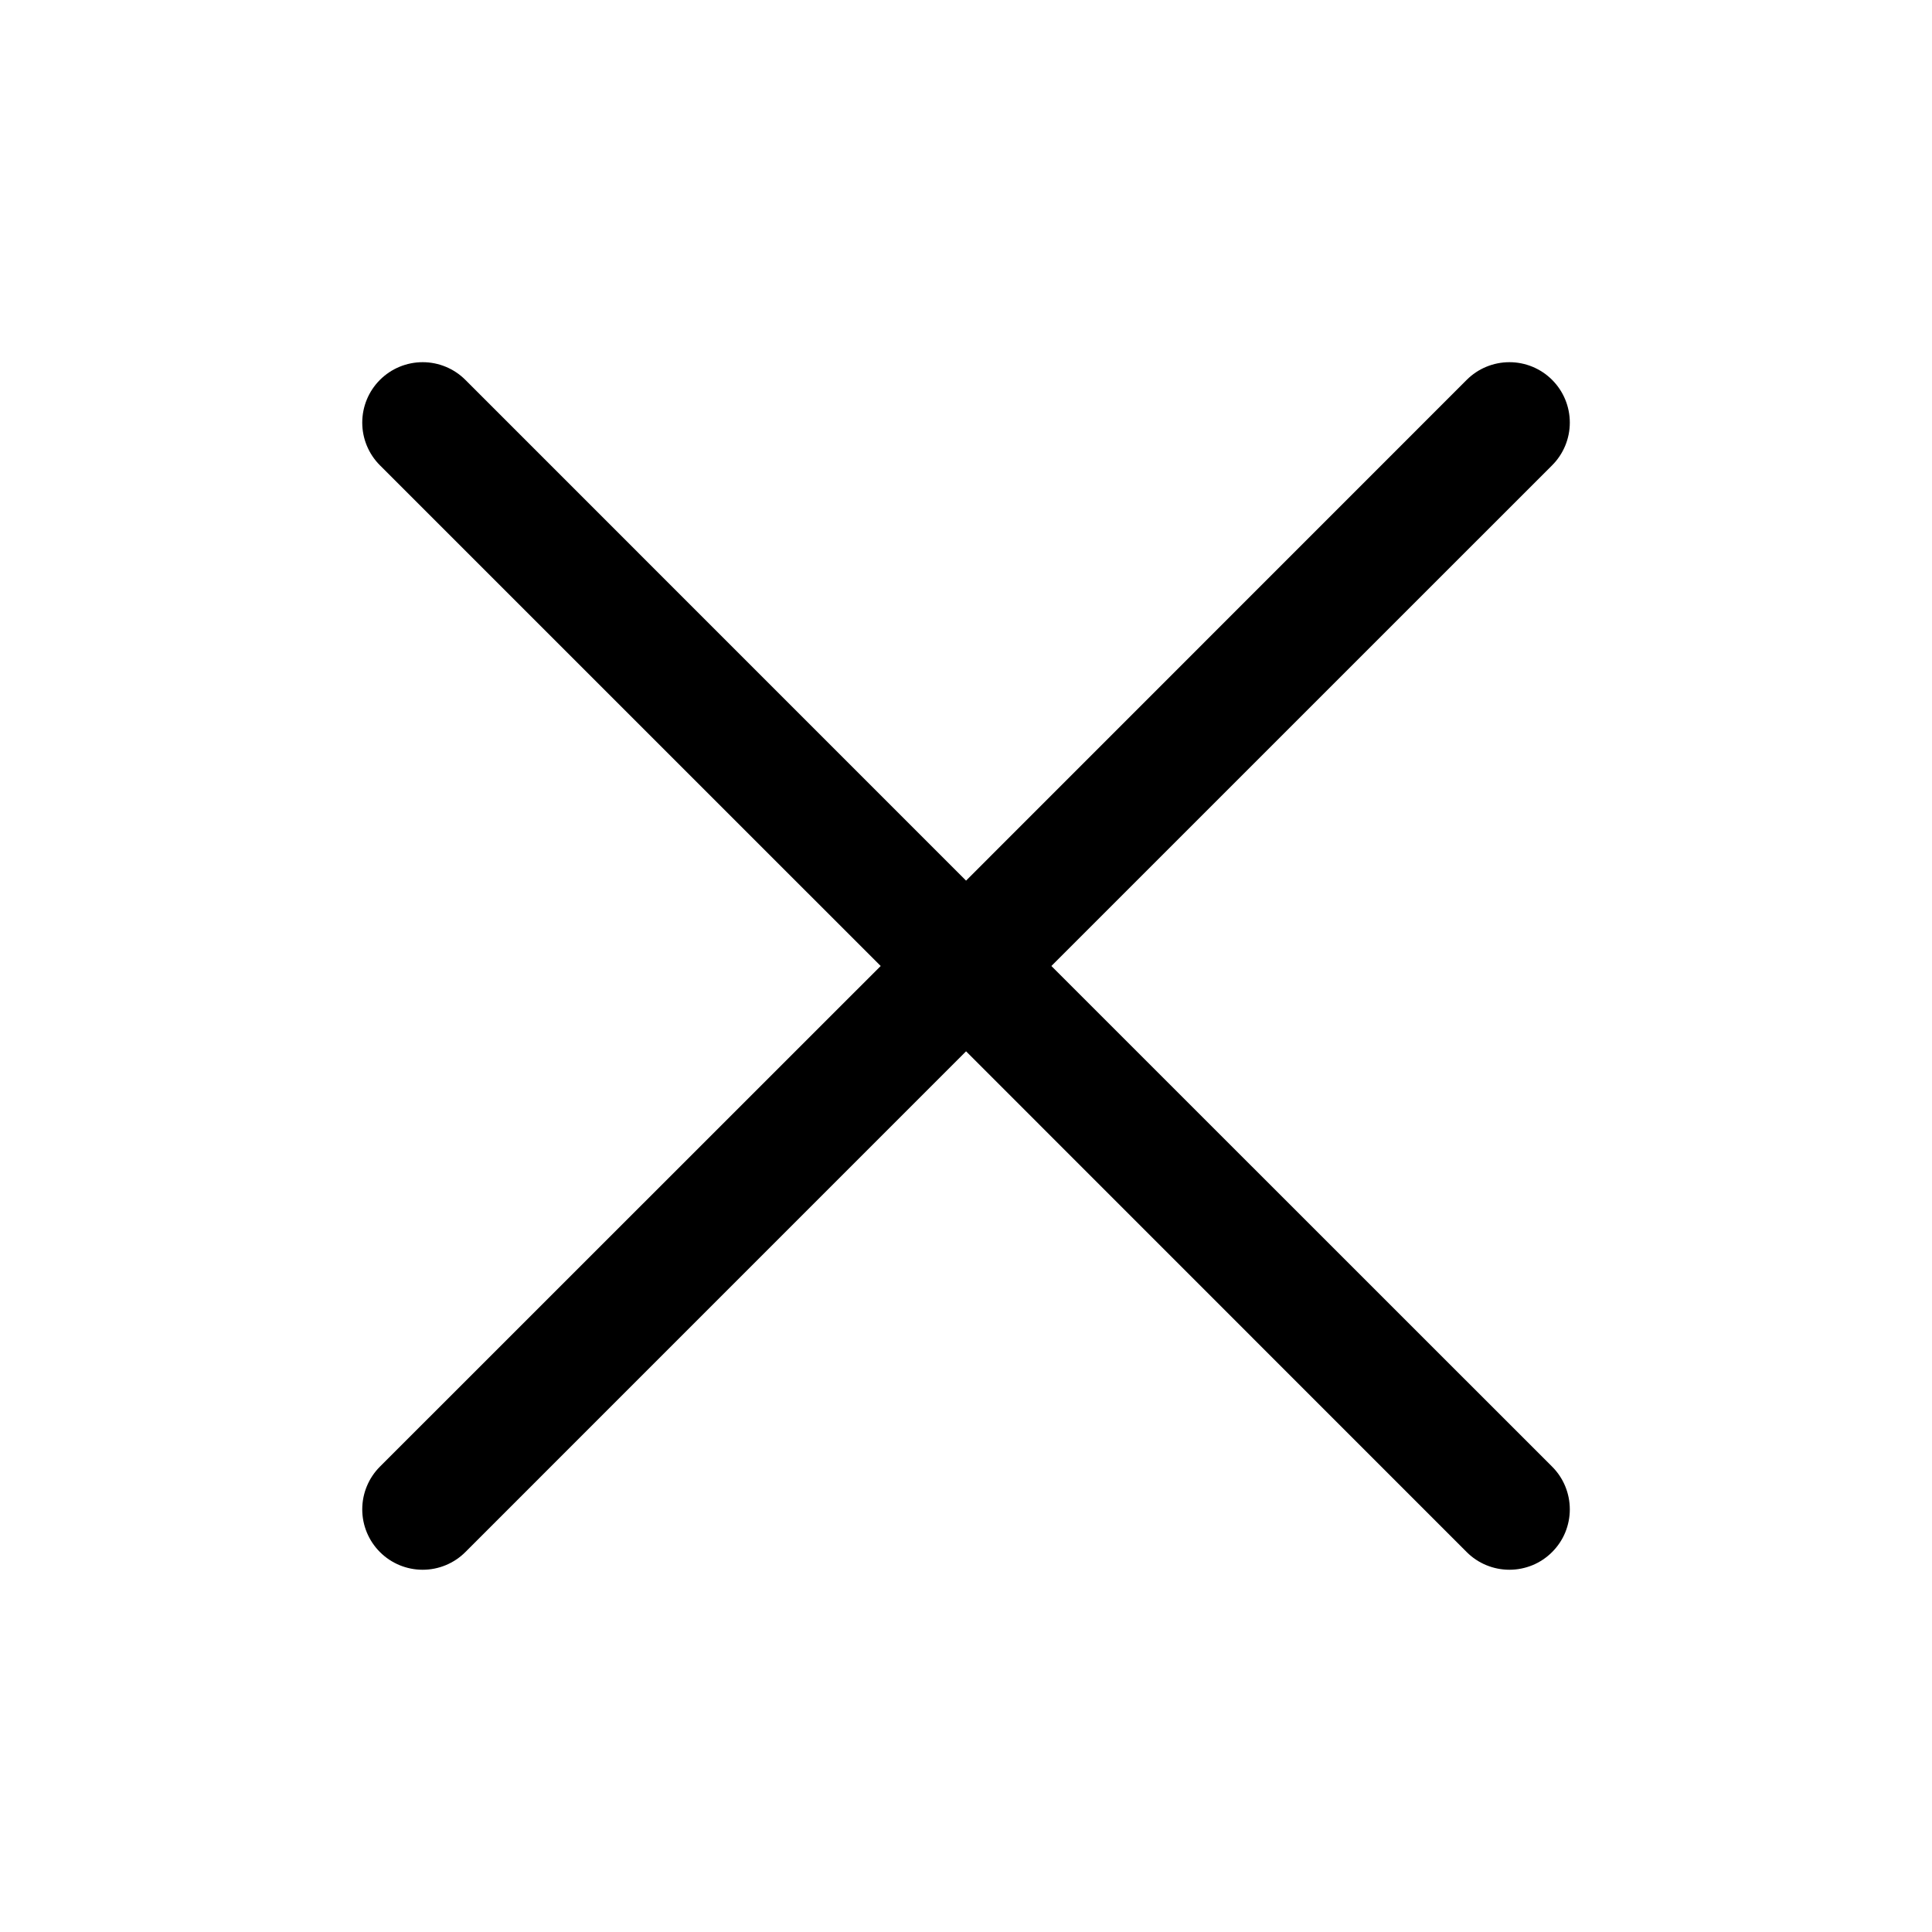<svg width="32" height="32" viewBox="0 0 32 32" fill="none" xmlns="http://www.w3.org/2000/svg">
<path d="M25.708 24.292C25.801 24.385 25.875 24.495 25.925 24.617C25.975 24.738 26.001 24.868 26.001 25C26.001 25.131 25.975 25.261 25.925 25.383C25.875 25.504 25.801 25.614 25.708 25.707C25.615 25.8 25.505 25.874 25.384 25.924C25.262 25.974 25.132 26 25.001 26C24.869 26 24.739 25.974 24.618 25.924C24.496 25.874 24.386 25.8 24.293 25.707L16.001 17.413L7.708 25.707C7.52 25.895 7.266 26 7.001 26C6.735 26 6.481 25.895 6.293 25.707C6.105 25.519 6 25.265 6 25C6 24.734 6.105 24.48 6.293 24.292L14.587 16L6.293 7.707C6.105 7.519 6 7.265 6 7C6 6.734 6.105 6.48 6.293 6.292C6.481 6.104 6.735 5.999 7.001 5.999C7.266 5.999 7.52 6.104 7.708 6.292L16.001 14.586L24.293 6.292C24.481 6.104 24.735 5.999 25.001 5.999C25.266 5.999 25.52 6.104 25.708 6.292C25.896 6.48 26.001 6.734 26.001 7C26.001 7.265 25.896 7.519 25.708 7.707L17.414 16L25.708 24.292Z" fill="black"/>
</svg>
